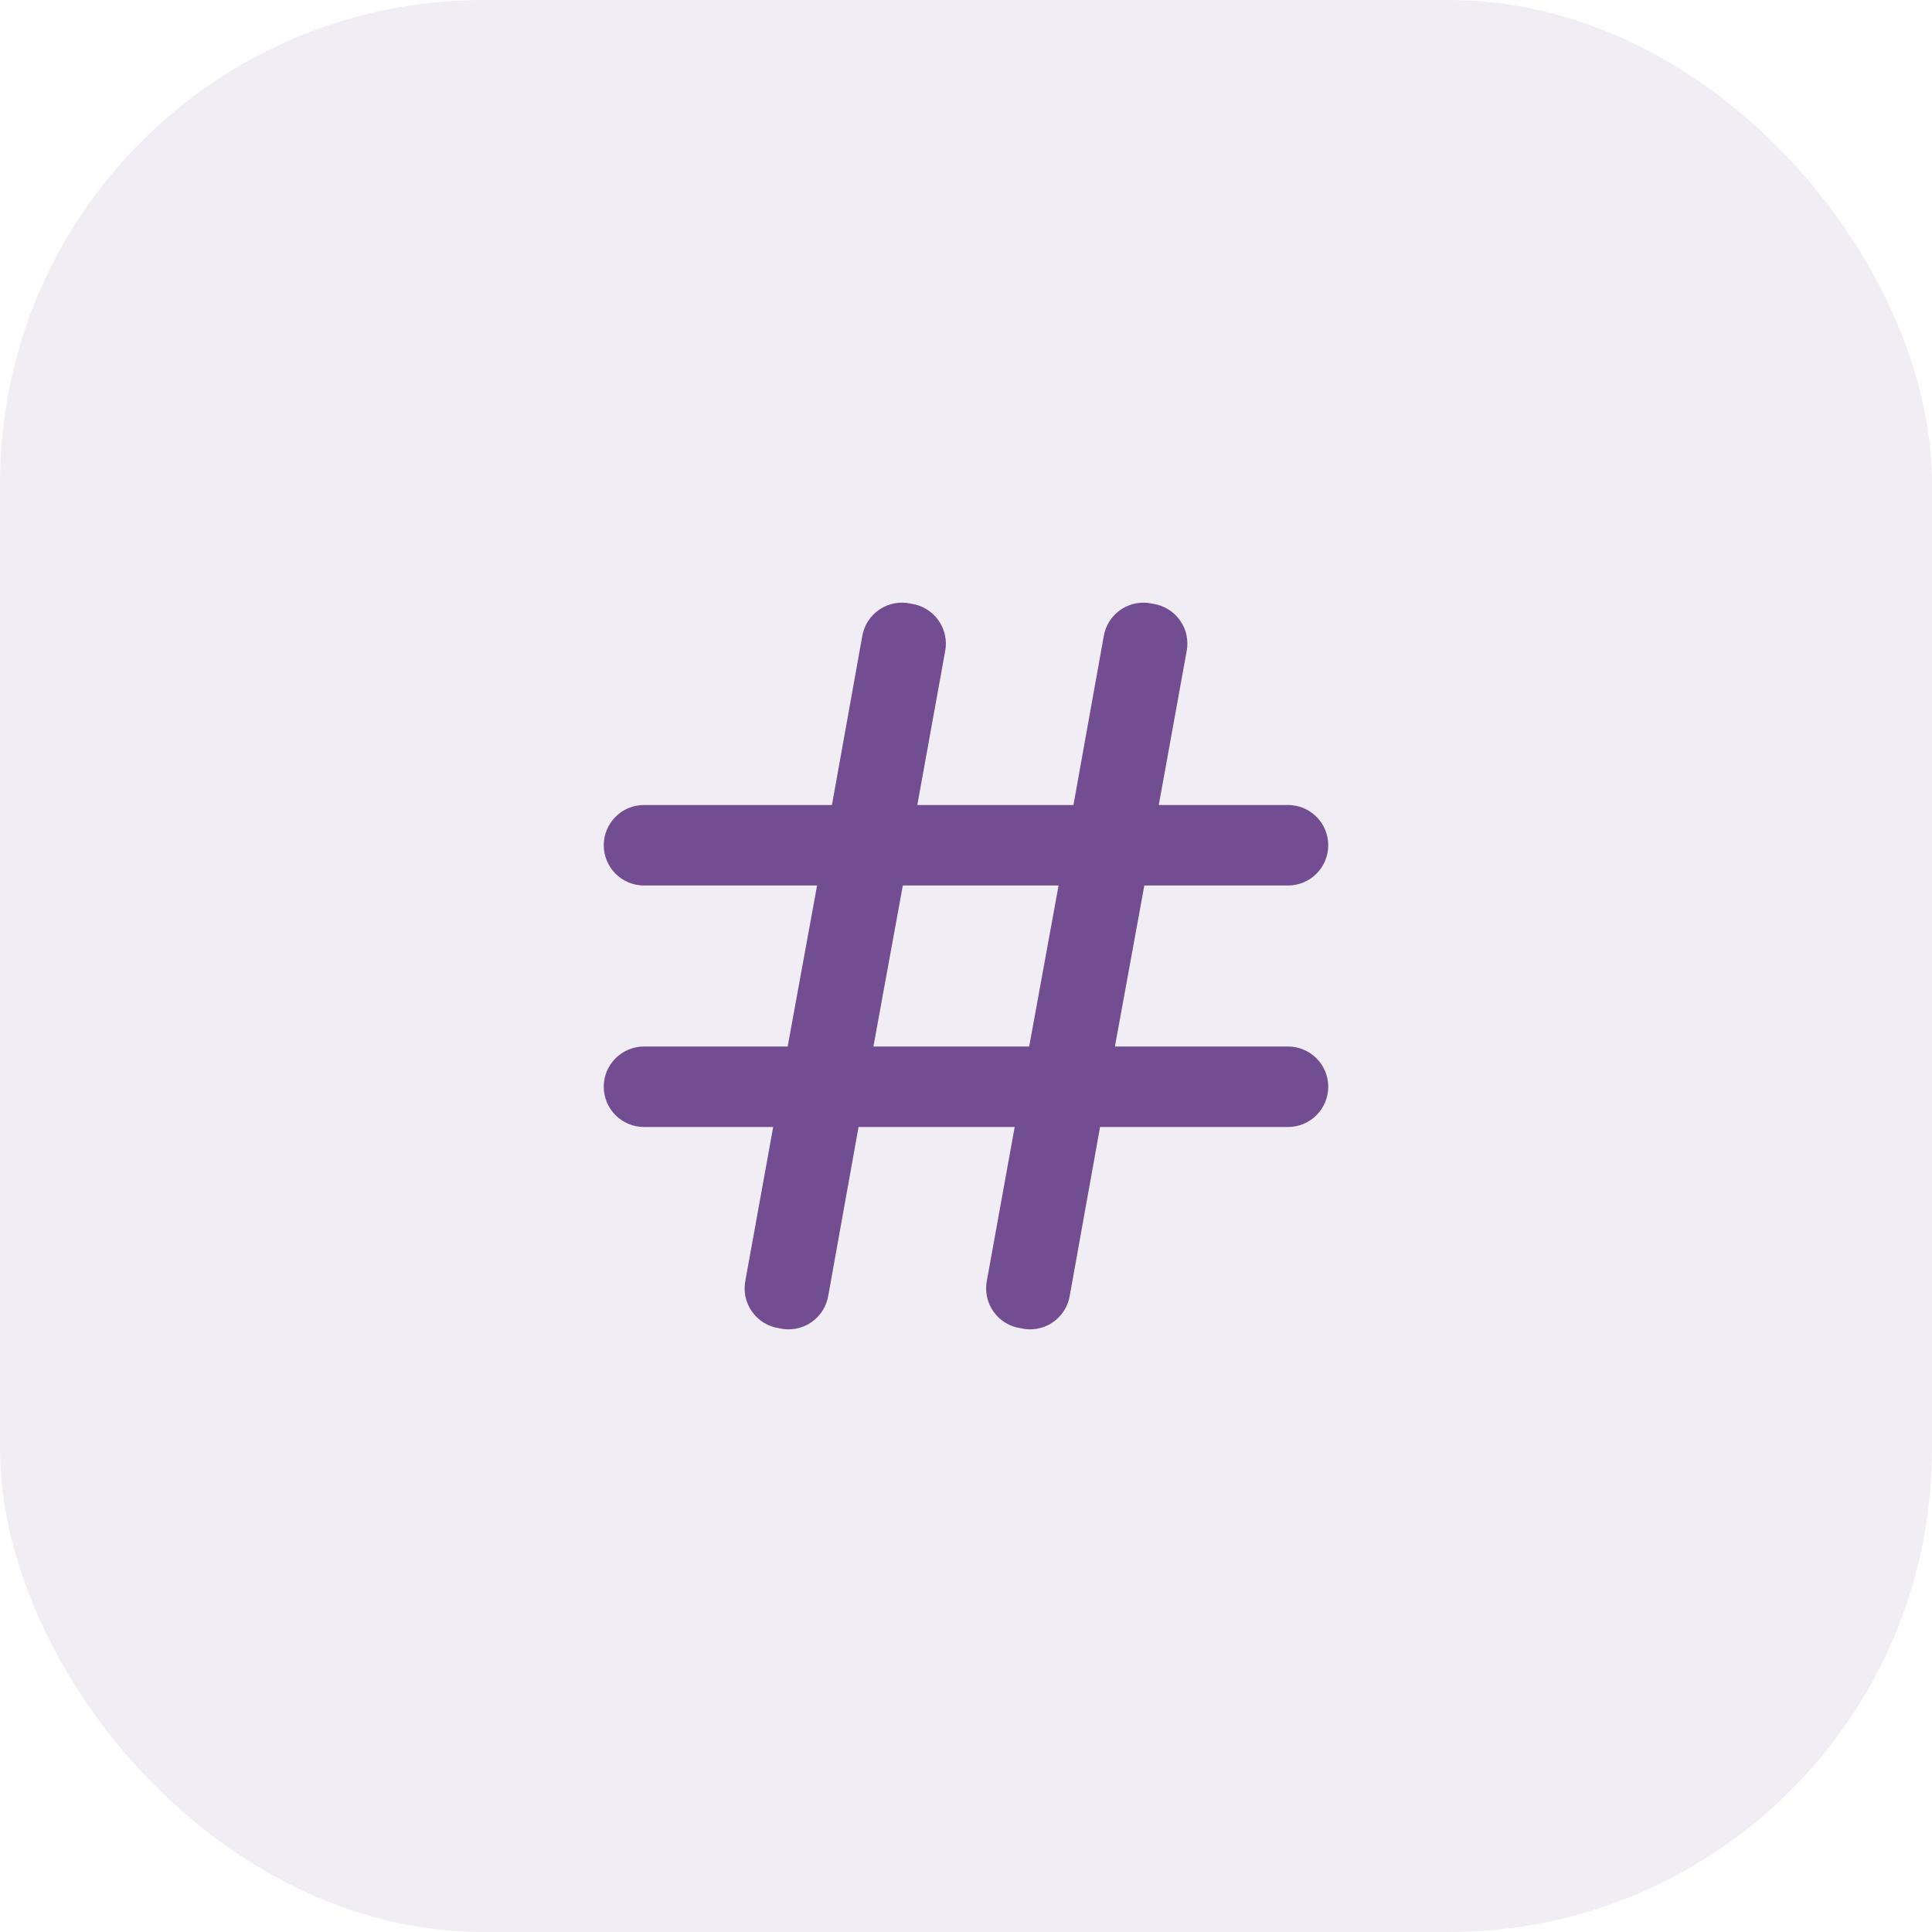 <svg width="60" height="60" viewBox="0 0 60 60" fill="none" xmlns="http://www.w3.org/2000/svg">
<path d="M40 32.5H34.625L35.538 27.5H40C40.331 27.5 40.65 27.368 40.884 27.134C41.118 26.899 41.25 26.581 41.25 26.25C41.25 25.918 41.118 25.6 40.884 25.366C40.65 25.131 40.331 25 40 25H35.987L36.85 20.237C36.884 20.07 36.884 19.898 36.849 19.731C36.814 19.564 36.745 19.406 36.646 19.267C36.548 19.127 36.422 19.01 36.277 18.921C36.131 18.832 35.969 18.774 35.8 18.75C35.632 18.71 35.458 18.705 35.288 18.736C35.118 18.767 34.956 18.832 34.813 18.928C34.67 19.025 34.548 19.15 34.455 19.295C34.363 19.441 34.301 19.604 34.275 19.775L33.337 25H28.488L29.35 20.237C29.384 20.07 29.384 19.898 29.349 19.731C29.314 19.564 29.245 19.406 29.146 19.267C29.048 19.127 28.922 19.01 28.777 18.921C28.631 18.832 28.469 18.774 28.3 18.75C28.132 18.71 27.958 18.705 27.788 18.736C27.618 18.767 27.456 18.832 27.313 18.928C27.17 19.025 27.048 19.15 26.955 19.295C26.863 19.441 26.801 19.604 26.775 19.775L25.837 25H20C19.669 25 19.351 25.131 19.116 25.366C18.882 25.6 18.75 25.918 18.75 26.25C18.75 26.581 18.882 26.899 19.116 27.134C19.351 27.368 19.669 27.5 20 27.5H25.375L24.462 32.5H20C19.669 32.5 19.351 32.632 19.116 32.866C18.882 33.1 18.75 33.418 18.75 33.75C18.75 34.081 18.882 34.399 19.116 34.634C19.351 34.868 19.669 35 20 35H24.012L23.15 39.762C23.116 39.929 23.116 40.102 23.151 40.269C23.186 40.436 23.255 40.594 23.354 40.733C23.452 40.872 23.578 40.99 23.723 41.079C23.869 41.168 24.031 41.226 24.2 41.25C24.368 41.29 24.542 41.295 24.712 41.264C24.882 41.233 25.044 41.168 25.187 41.071C25.33 40.975 25.452 40.85 25.545 40.704C25.637 40.559 25.699 40.395 25.725 40.225L26.663 35H31.512L30.65 39.762C30.616 39.929 30.616 40.102 30.651 40.269C30.686 40.436 30.755 40.594 30.854 40.733C30.952 40.872 31.078 40.99 31.223 41.079C31.369 41.168 31.531 41.226 31.7 41.25C31.868 41.29 32.042 41.295 32.212 41.264C32.382 41.233 32.544 41.168 32.687 41.071C32.83 40.975 32.952 40.85 33.045 40.704C33.137 40.559 33.199 40.395 33.225 40.225L34.163 35H40C40.331 35 40.65 34.868 40.884 34.634C41.118 34.399 41.25 34.081 41.25 33.75C41.25 33.418 41.118 33.1 40.884 32.866C40.65 32.632 40.331 32.5 40 32.5ZM27.125 32.5L28.038 27.5H32.875L31.962 32.5H27.125Z" fill="#724E91"/>
<rect width="60" height="60" rx="15" fill="#724E91" fill-opacity="0.1"/>
</svg>
